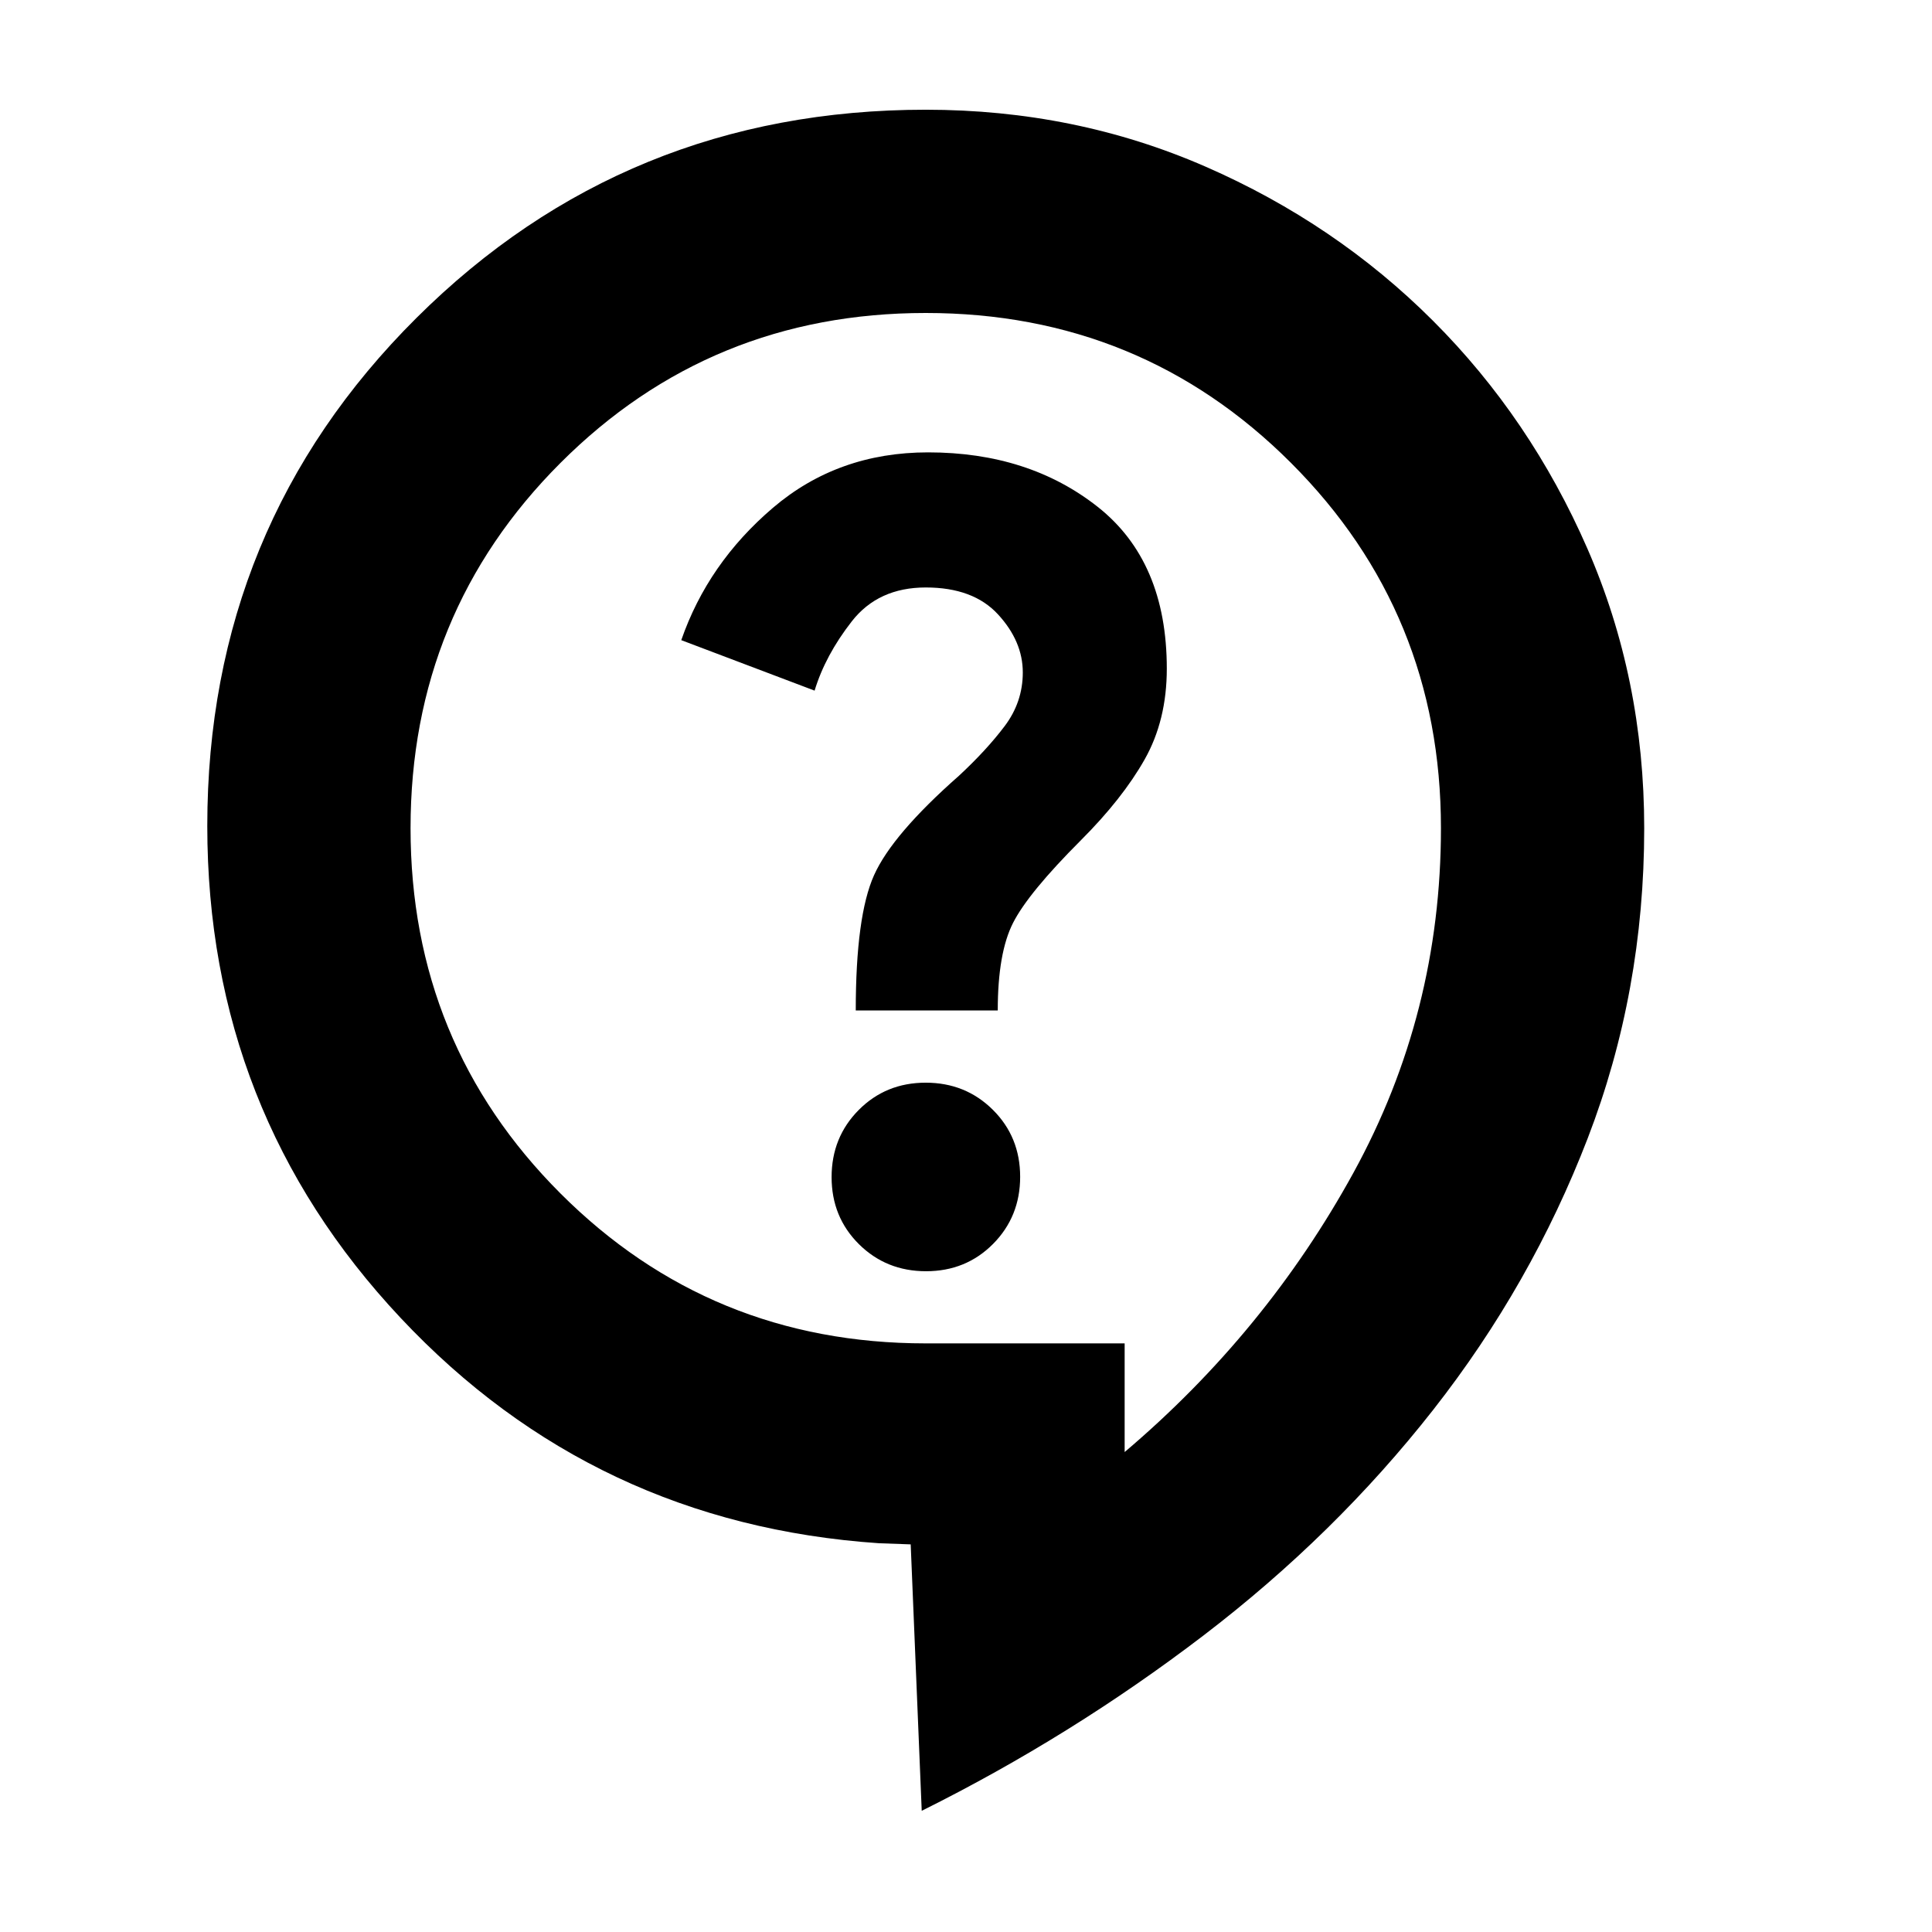 <svg xmlns="http://www.w3.org/2000/svg" height="24" viewBox="0 -960 960 960" width="24"><path d="m458-60.22-5.48-132.39-15.7-.56Q295.19-202.78 199.1-305.1 103-407.41 103-549.61q0-148.98 103.95-252.43Q310.9-905.48 460-905.48q74.26 0 138.98 28.26 64.72 28.26 113.11 76.65t76.65 113.11Q817-622.74 817-548.48q0 81.19-28.05 154.02-28.06 72.83-76.79 134.98-48.73 62.15-114.24 112.2Q532.41-97.24 458-60.22Zm100.83-178.26Q629-297.98 672.5-377.23T716-548.48q0-107-74.5-181.5T460-804.48q-107 0-181.5 74.5T204-548.48q0 107 74.5 181.5t181.5 74.5h98.83v54Zm-98.68-89.85q19.81 0 33.29-13.56 13.47-13.57 13.47-33.37 0-19.81-13.56-33.28-13.57-13.48-33.37-13.48-19.81 0-33.28 13.56-13.48 13.57-13.48 33.37 0 19.81 13.56 33.29 13.57 13.47 33.37 13.47Zm-34.93-129.58h70.56q0-28.57 7.6-43.51 7.6-14.95 33.71-41.06 20.63-20.63 31.66-40.13 11.03-19.5 11.03-45.12 0-53.31-34.31-80.4-34.32-27.09-84.29-27.09-44.81 0-77.12 27.55t-45.54 65.76l66.25 25.08q5.32-17.56 18.47-34.41 13.15-16.85 36.76-16.85t35.91 13.38q12.31 13.38 12.31 28.84 0 14.74-9.04 26.71-9.03 11.96-22.7 24.64-33.07 29.13-42.17 49.39-9.09 20.26-9.09 67.22ZM460-521.48Z"/></svg>